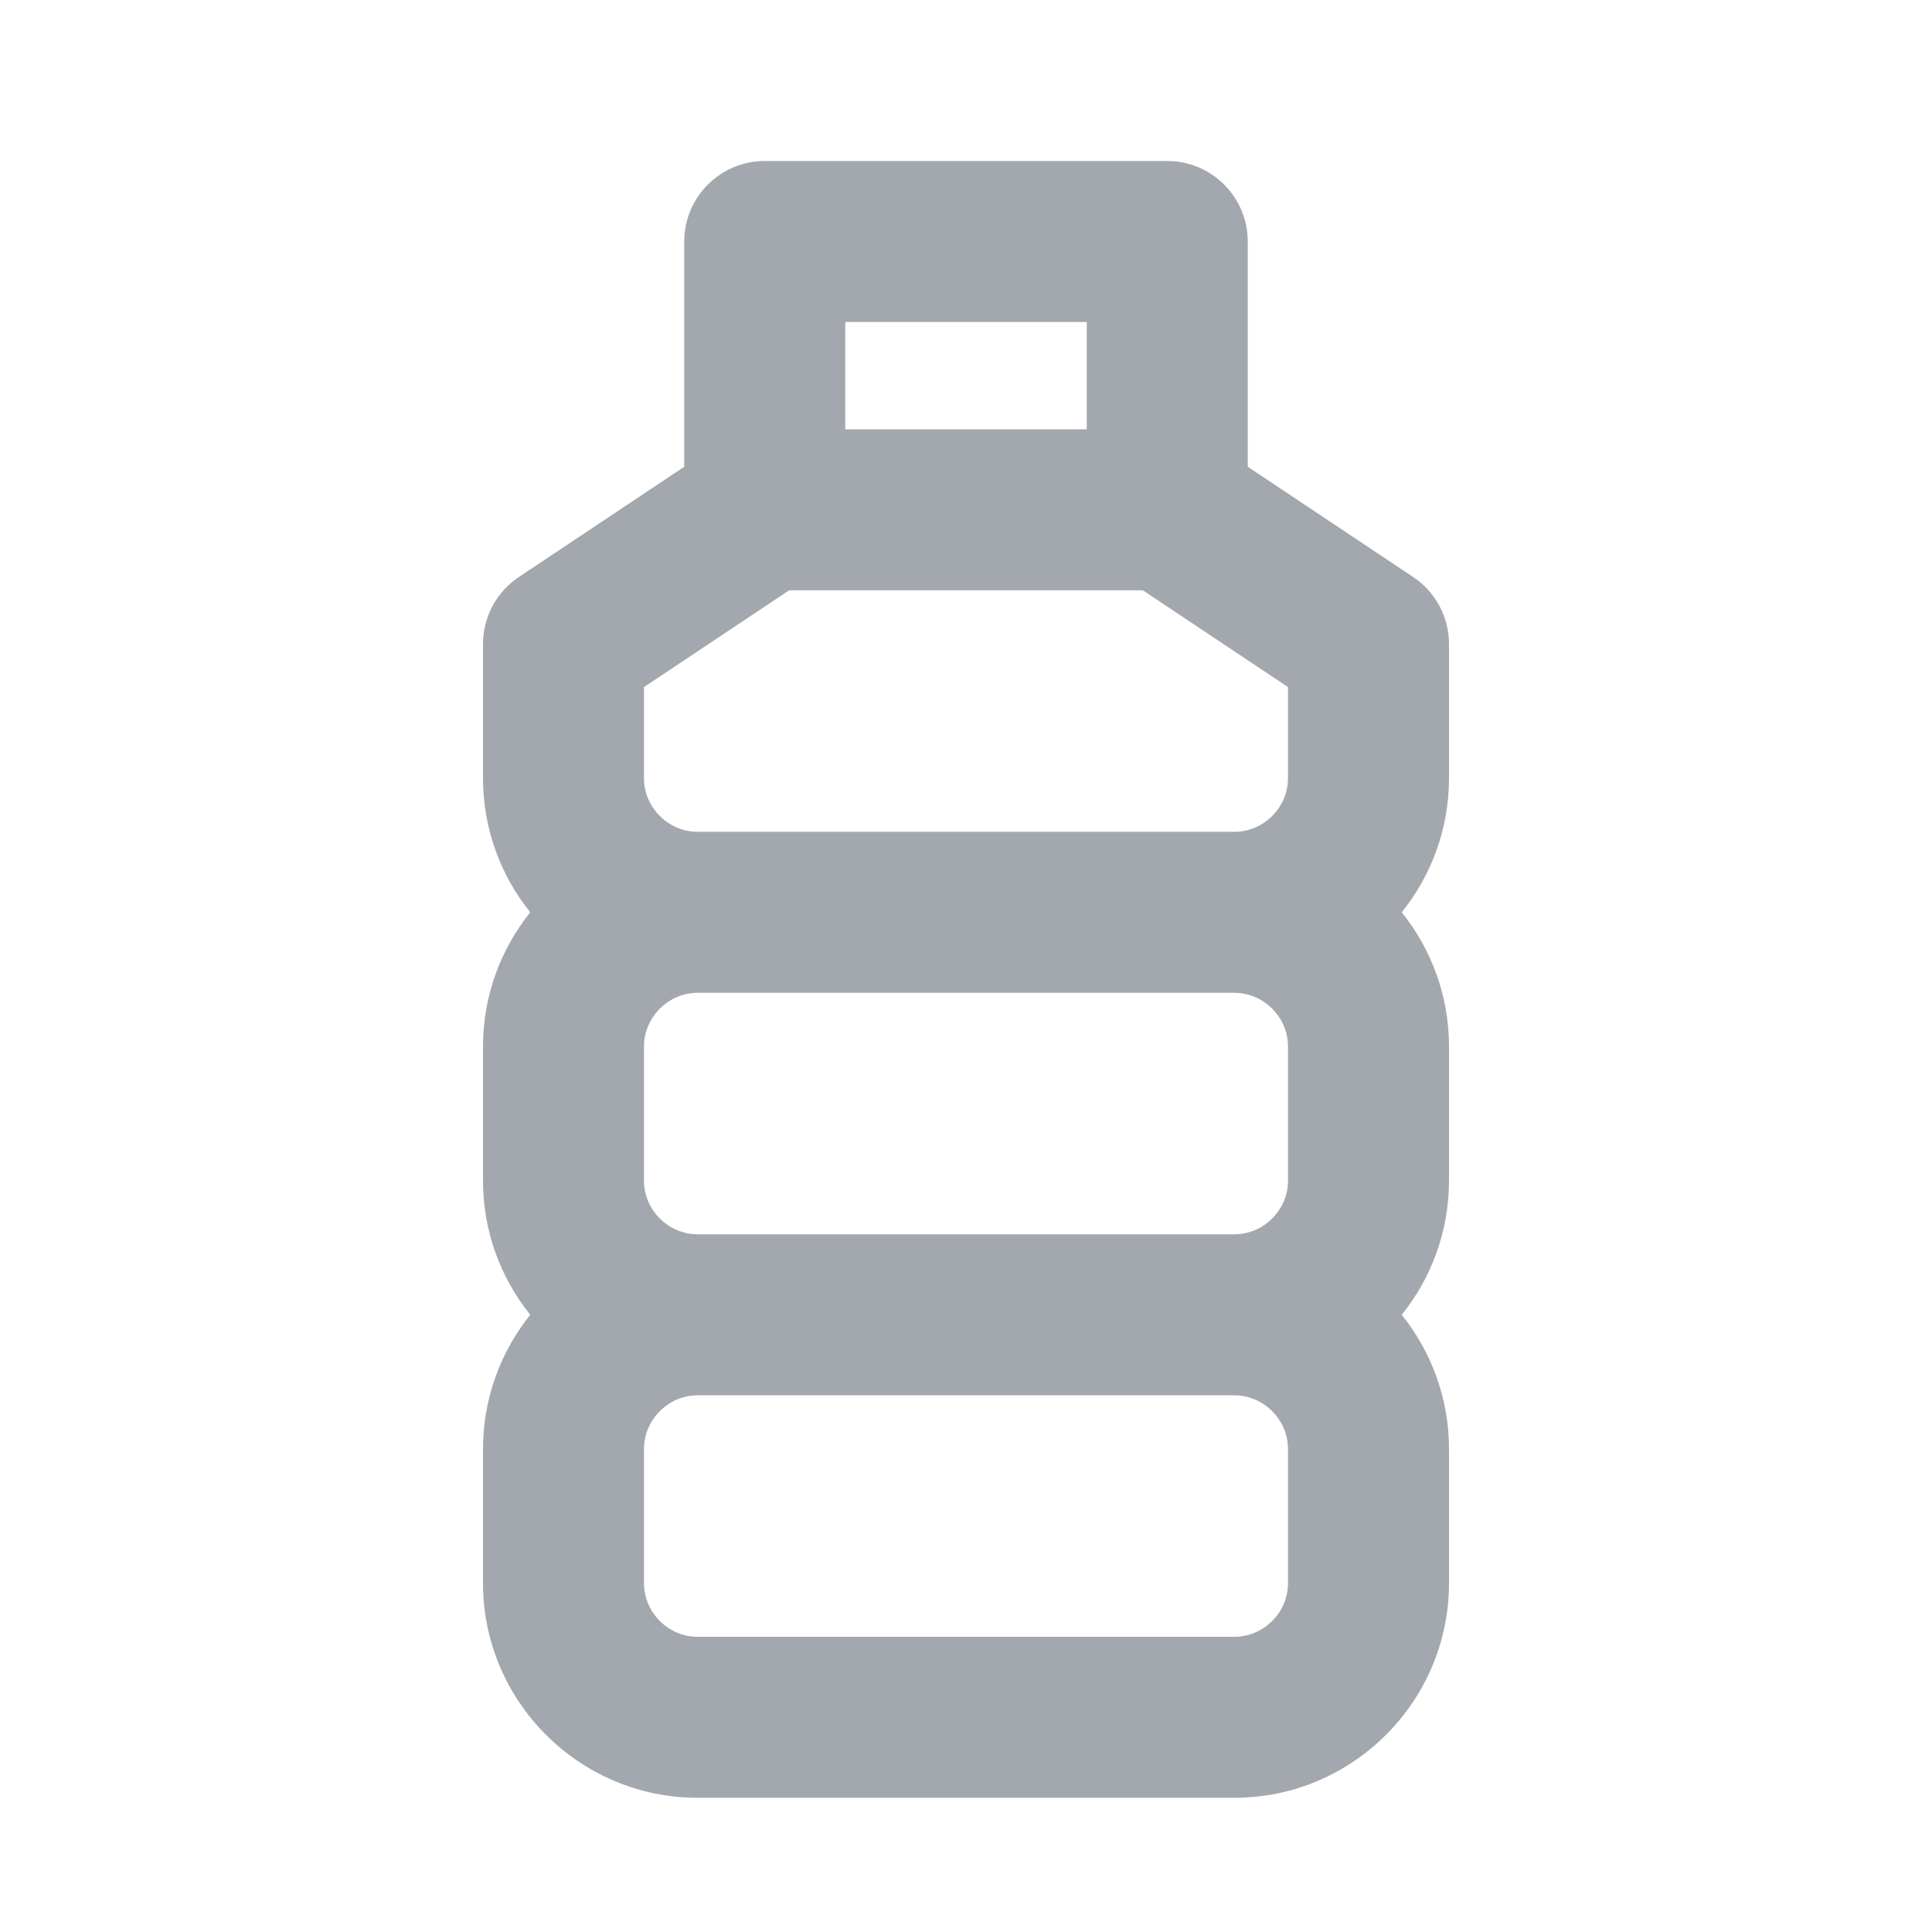 <svg viewBox="0 0 24 24" fill="none" xmlns="http://www.w3.org/2000/svg">
    <path fill-rule="evenodd" clip-rule="evenodd"
          d="M8.5 3C8.5 2.448 8.948 2 9.5 2H14.5C15.052 2 15.5 2.448 15.5 3V5.798L17.555 7.168C17.833 7.353 18 7.666 18 8V9.667C18 10.296 17.78 10.876 17.413 11.333C17.78 11.79 18 12.37 18 13V14.667C18 15.296 17.78 15.876 17.413 16.333C17.78 16.79 18 17.37 18 18V19.667C18 21.136 16.802 22.333 15.333 22.333H8.667C7.198 22.333 6 21.136 6 19.667V18C6 17.37 6.22 16.79 6.587 16.333C6.22 15.876 6 15.296 6 14.667V13C6 12.37 6.22 11.79 6.587 11.333C6.22 10.876 6 10.296 6 9.667V8C6 7.666 6.167 7.353 6.445 7.168L8.5 5.798V3ZM10.5 5.333H13.5V4H10.5V5.333ZM9.803 7.333L8 8.535V9.667C8 10.031 8.302 10.333 8.667 10.333H15.333C15.698 10.333 16 10.031 16 9.667V8.535L14.197 7.333H9.803ZM8 13C8 12.636 8.302 12.333 8.667 12.333H15.333C15.698 12.333 16 12.636 16 13V14.667C16 15.031 15.698 15.333 15.333 15.333H8.667C8.302 15.333 8 15.031 8 14.667V13ZM8.667 17.333C8.302 17.333 8 17.636 8 18V19.667C8 20.031 8.302 20.333 8.667 20.333H15.333C15.698 20.333 16 20.031 16 19.667V18C16 17.636 15.698 17.333 15.333 17.333H8.667Z"
          fill="#A3A8AF"/>
</svg>

